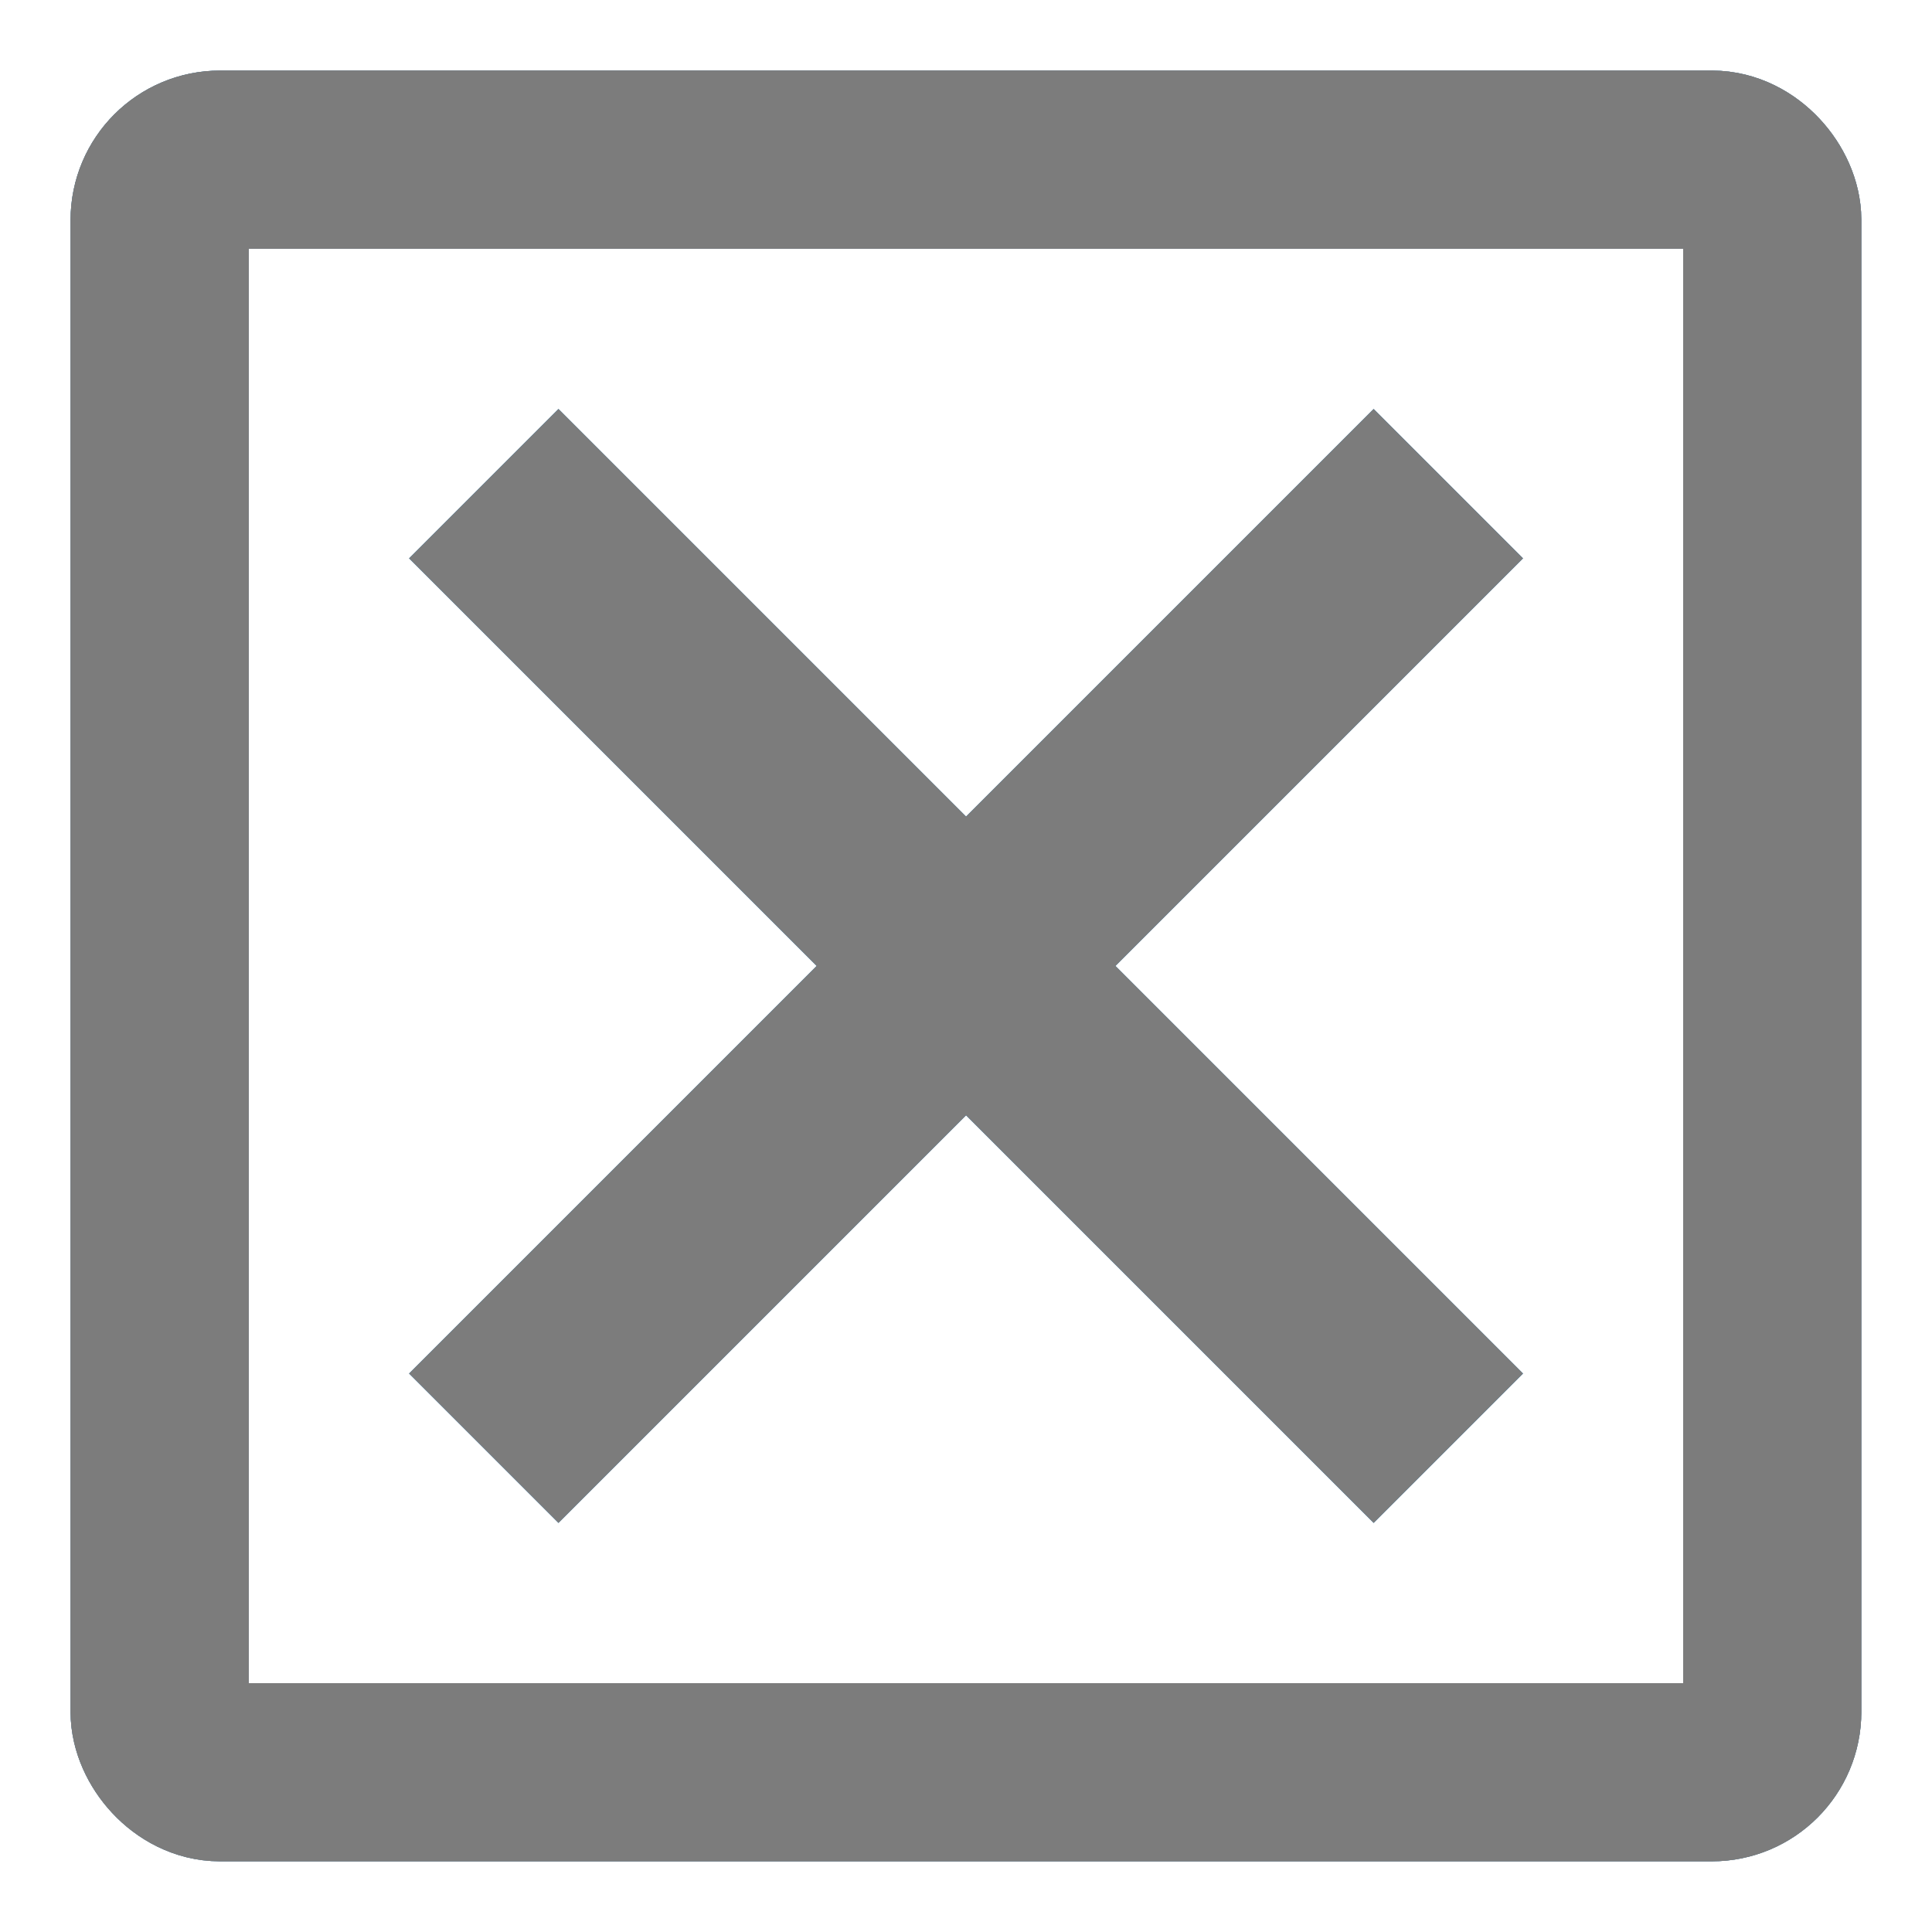 <?xml version="1.0" encoding="UTF-8" standalone="no"?>
<!-- Created with Inkscape (http://www.inkscape.org/) -->

<svg
   xmlns:dc="http://purl.org/dc/elements/1.1/"
   xmlns:cc="http://creativecommons.org/ns#"
   xmlns:rdf="http://www.w3.org/1999/02/22-rdf-syntax-ns#"
   xmlns:svg="http://www.w3.org/2000/svg"
   xmlns="http://www.w3.org/2000/svg"
   xmlns:sodipodi="http://sodipodi.sourceforge.net/DTD/sodipodi-0.dtd"
   xmlns:inkscape="http://www.inkscape.org/namespaces/inkscape"
   width="64"
   height="64"
   viewBox="0 0 16.933 16.933"
   version="1.1"
   id="svg8"
   inkscape:version="0.92.3 (2405546, 2018-03-11)"
   sodipodi:docname="error.svg">
  <defs
     id="defs2" />
  <sodipodi:namedview
     id="base"
     pagecolor="#ffffff"
     bordercolor="#666666"
     borderopacity="1.0"
     inkscape:pageopacity="0.0"
     inkscape:pageshadow="2"
     inkscape:zoom="15.125"
     inkscape:cx="32"
     inkscape:cy="32"
     inkscape:document-units="px"
     inkscape:current-layer="layer9"
     showgrid="true"
     units="px"
     inkscape:snap-global="false"
     inkscape:snap-bbox="true"
     inkscape:window-width="3840"
     inkscape:window-height="2066"
     inkscape:window-x="-11"
     inkscape:window-y="-11"
     inkscape:window-maximized="1">
    <inkscape:grid
       type="xygrid"
       id="grid4485" />
  </sodipodi:namedview>
  <g
     inkscape:label="error-enabled"
     inkscape:groupmode="layer"
     id="layer1"
     transform="translate(0,-280.067)"
     style="display:inline">
    <rect
       style="opacity:1;vector-effect:none;fill:none;fill-opacity:1;stroke:#268bd2;stroke-width:1.561;stroke-linecap:round;stroke-linejoin:round;stroke-miterlimit:4;stroke-dasharray:none;stroke-dashoffset:0;stroke-opacity:1;marker:none"
       id="rect7886"
       width="14.134"
       height="14.134"
       x="1.399"
       y="281.466"
       rx="0.529"
       ry="0.529" />
    <path
       d="m 12.694,292.76 -8.454,-8.454 m 0,8.454 8.454,-8.454"
       style="display:inline;fill:none;fill-opacity:1;fill-rule:evenodd;stroke:#268bd2;stroke-width:1.852;stroke-linecap:butt;stroke-linejoin:miter;stroke-miterlimit:4;stroke-dasharray:none;stroke-opacity:1"
       id="path4204"
       inkscape:connector-curvature="0" />
  </g>
  <g
     inkscape:groupmode="layer"
     id="layer9"
     inkscape:label="error-disabled"
     style="display:inline">
    <rect
       transform="translate(0,-280.067)"
       ry="0.529"
       rx="0.529"
       y="281.466"
       x="1.399"
       height="14.134"
       width="14.134"
       id="rect7902"
       style="display:inline;opacity:1;vector-effect:none;fill:none;fill-opacity:1;stroke:#7c7c7c;stroke-width:1.561;stroke-linecap:round;stroke-linejoin:round;stroke-miterlimit:4;stroke-dasharray:none;stroke-dashoffset:0;stroke-opacity:1;marker:none" />
    <rect
       transform="translate(0,-280.067)"
       ry="0.529"
       rx="0.529"
       y="281.466"
       x="1.399"
       height="14.134"
       width="14.134"
       id="rect7926"
       style="display:inline;opacity:1;vector-effect:none;fill:none;fill-opacity:1;stroke:#7c7c7c;stroke-width:1.561;stroke-linecap:round;stroke-linejoin:round;stroke-miterlimit:4;stroke-dasharray:none;stroke-dashoffset:0;stroke-opacity:1;marker:none" />
    <path
       transform="translate(0,-280.067)"
       inkscape:connector-curvature="0"
       id="path7928"
       style="display:inline;fill:none;fill-opacity:1;fill-rule:evenodd;stroke:#7c7c7c;stroke-width:1.852;stroke-linecap:butt;stroke-linejoin:miter;stroke-miterlimit:4;stroke-dasharray:none;stroke-opacity:1"
       d="m 12.694,292.76 -8.454,-8.454 m 0,8.454 8.454,-8.454" />
  </g>
</svg>
